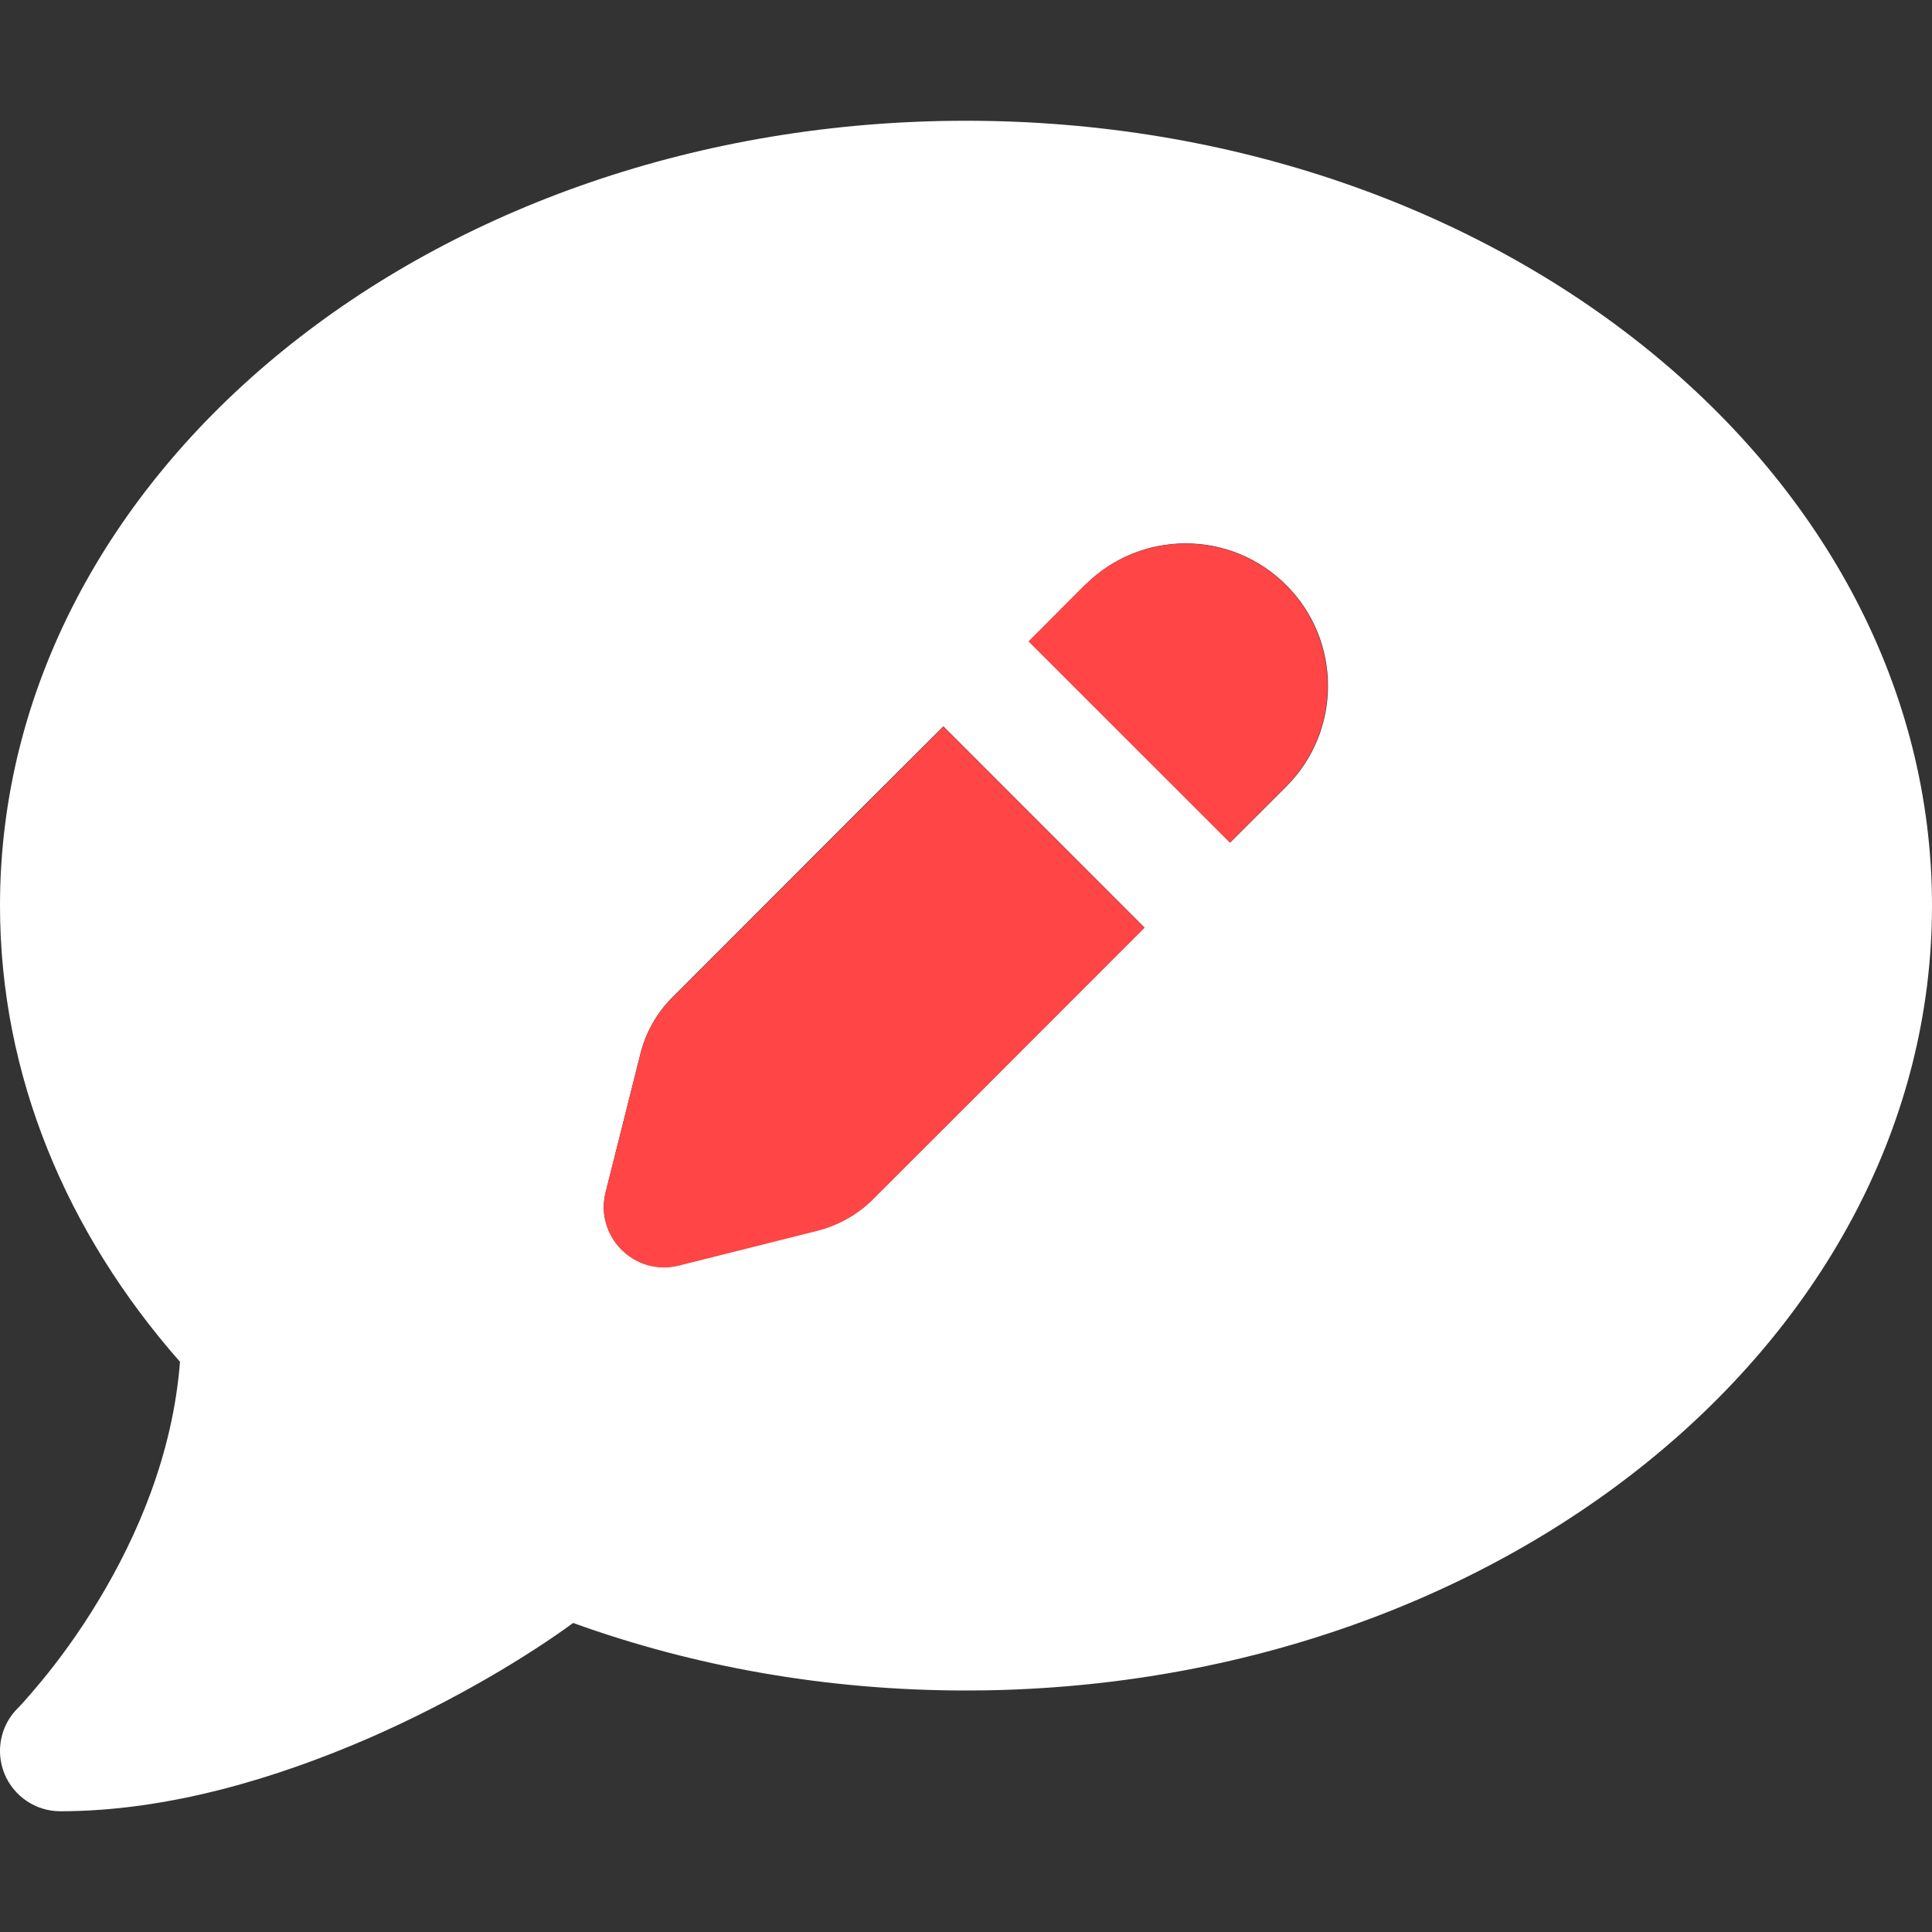 <svg width="24" height="24" viewBox="0 0 24 24" fill="none" xmlns="http://www.w3.org/2000/svg">
<rect x="0" y="0" width="24" height="24" fill="#333333" stroke="none"/>
<path d="M0 11.25C0 13.364 0.83 15.319 2.236 16.917C2.147 18.066 1.702 19.087 1.233 19.866C0.975 20.297 0.713 20.644 0.52 20.878C0.422 20.995 0.347 21.084 0.291 21.145C0.263 21.173 0.244 21.197 0.23 21.211L0.216 21.225C0.075 21.366 0 21.558 0 21.75C0 21.848 0.019 21.942 0.056 22.036C0.173 22.317 0.445 22.5 0.75 22.5C2.095 22.5 3.45 22.083 4.575 21.595C5.648 21.127 6.562 20.569 7.12 20.161C8.611 20.7 10.261 21 12 21C18.628 21 24 16.636 24 11.25C24 5.864 18.628 1.5 12 1.5C5.372 1.5 0 5.864 0 11.25ZM7.5 14.995C7.5 14.934 7.509 14.873 7.523 14.812L7.955 13.092C8.02 12.83 8.156 12.586 8.348 12.394C9.473 11.269 10.594 10.144 11.719 9.023L14.217 11.522C13.092 12.647 11.972 13.772 10.847 14.892C10.655 15.084 10.416 15.22 10.148 15.286C9.577 15.431 9.005 15.572 8.433 15.717C8.175 15.783 7.908 15.708 7.72 15.52C7.58 15.38 7.5 15.188 7.5 14.991V14.995ZM12.778 7.969C13.012 7.734 13.242 7.505 13.477 7.27C13.823 6.923 14.273 6.75 14.728 6.75C15.183 6.75 15.633 6.923 15.98 7.27C16.669 7.959 16.669 9.08 15.98 9.769C15.745 10.003 15.516 10.233 15.281 10.467C14.447 9.633 13.613 8.798 12.783 7.969H12.778Z" fill="white"/>
<path d="M13.477 7.266L12.778 7.969L15.277 10.467L15.975 9.769C16.664 9.08 16.664 7.959 15.975 7.27C15.286 6.581 14.166 6.581 13.477 7.27V7.266ZM11.719 9.028L8.348 12.399C8.156 12.591 8.02 12.83 7.955 13.097L7.523 14.812C7.458 15.07 7.533 15.338 7.72 15.525C7.908 15.713 8.175 15.787 8.433 15.722L10.149 15.291C10.411 15.225 10.655 15.089 10.847 14.897L14.217 11.527L11.719 9.028Z" fill="#FF4545"/>
</svg>
